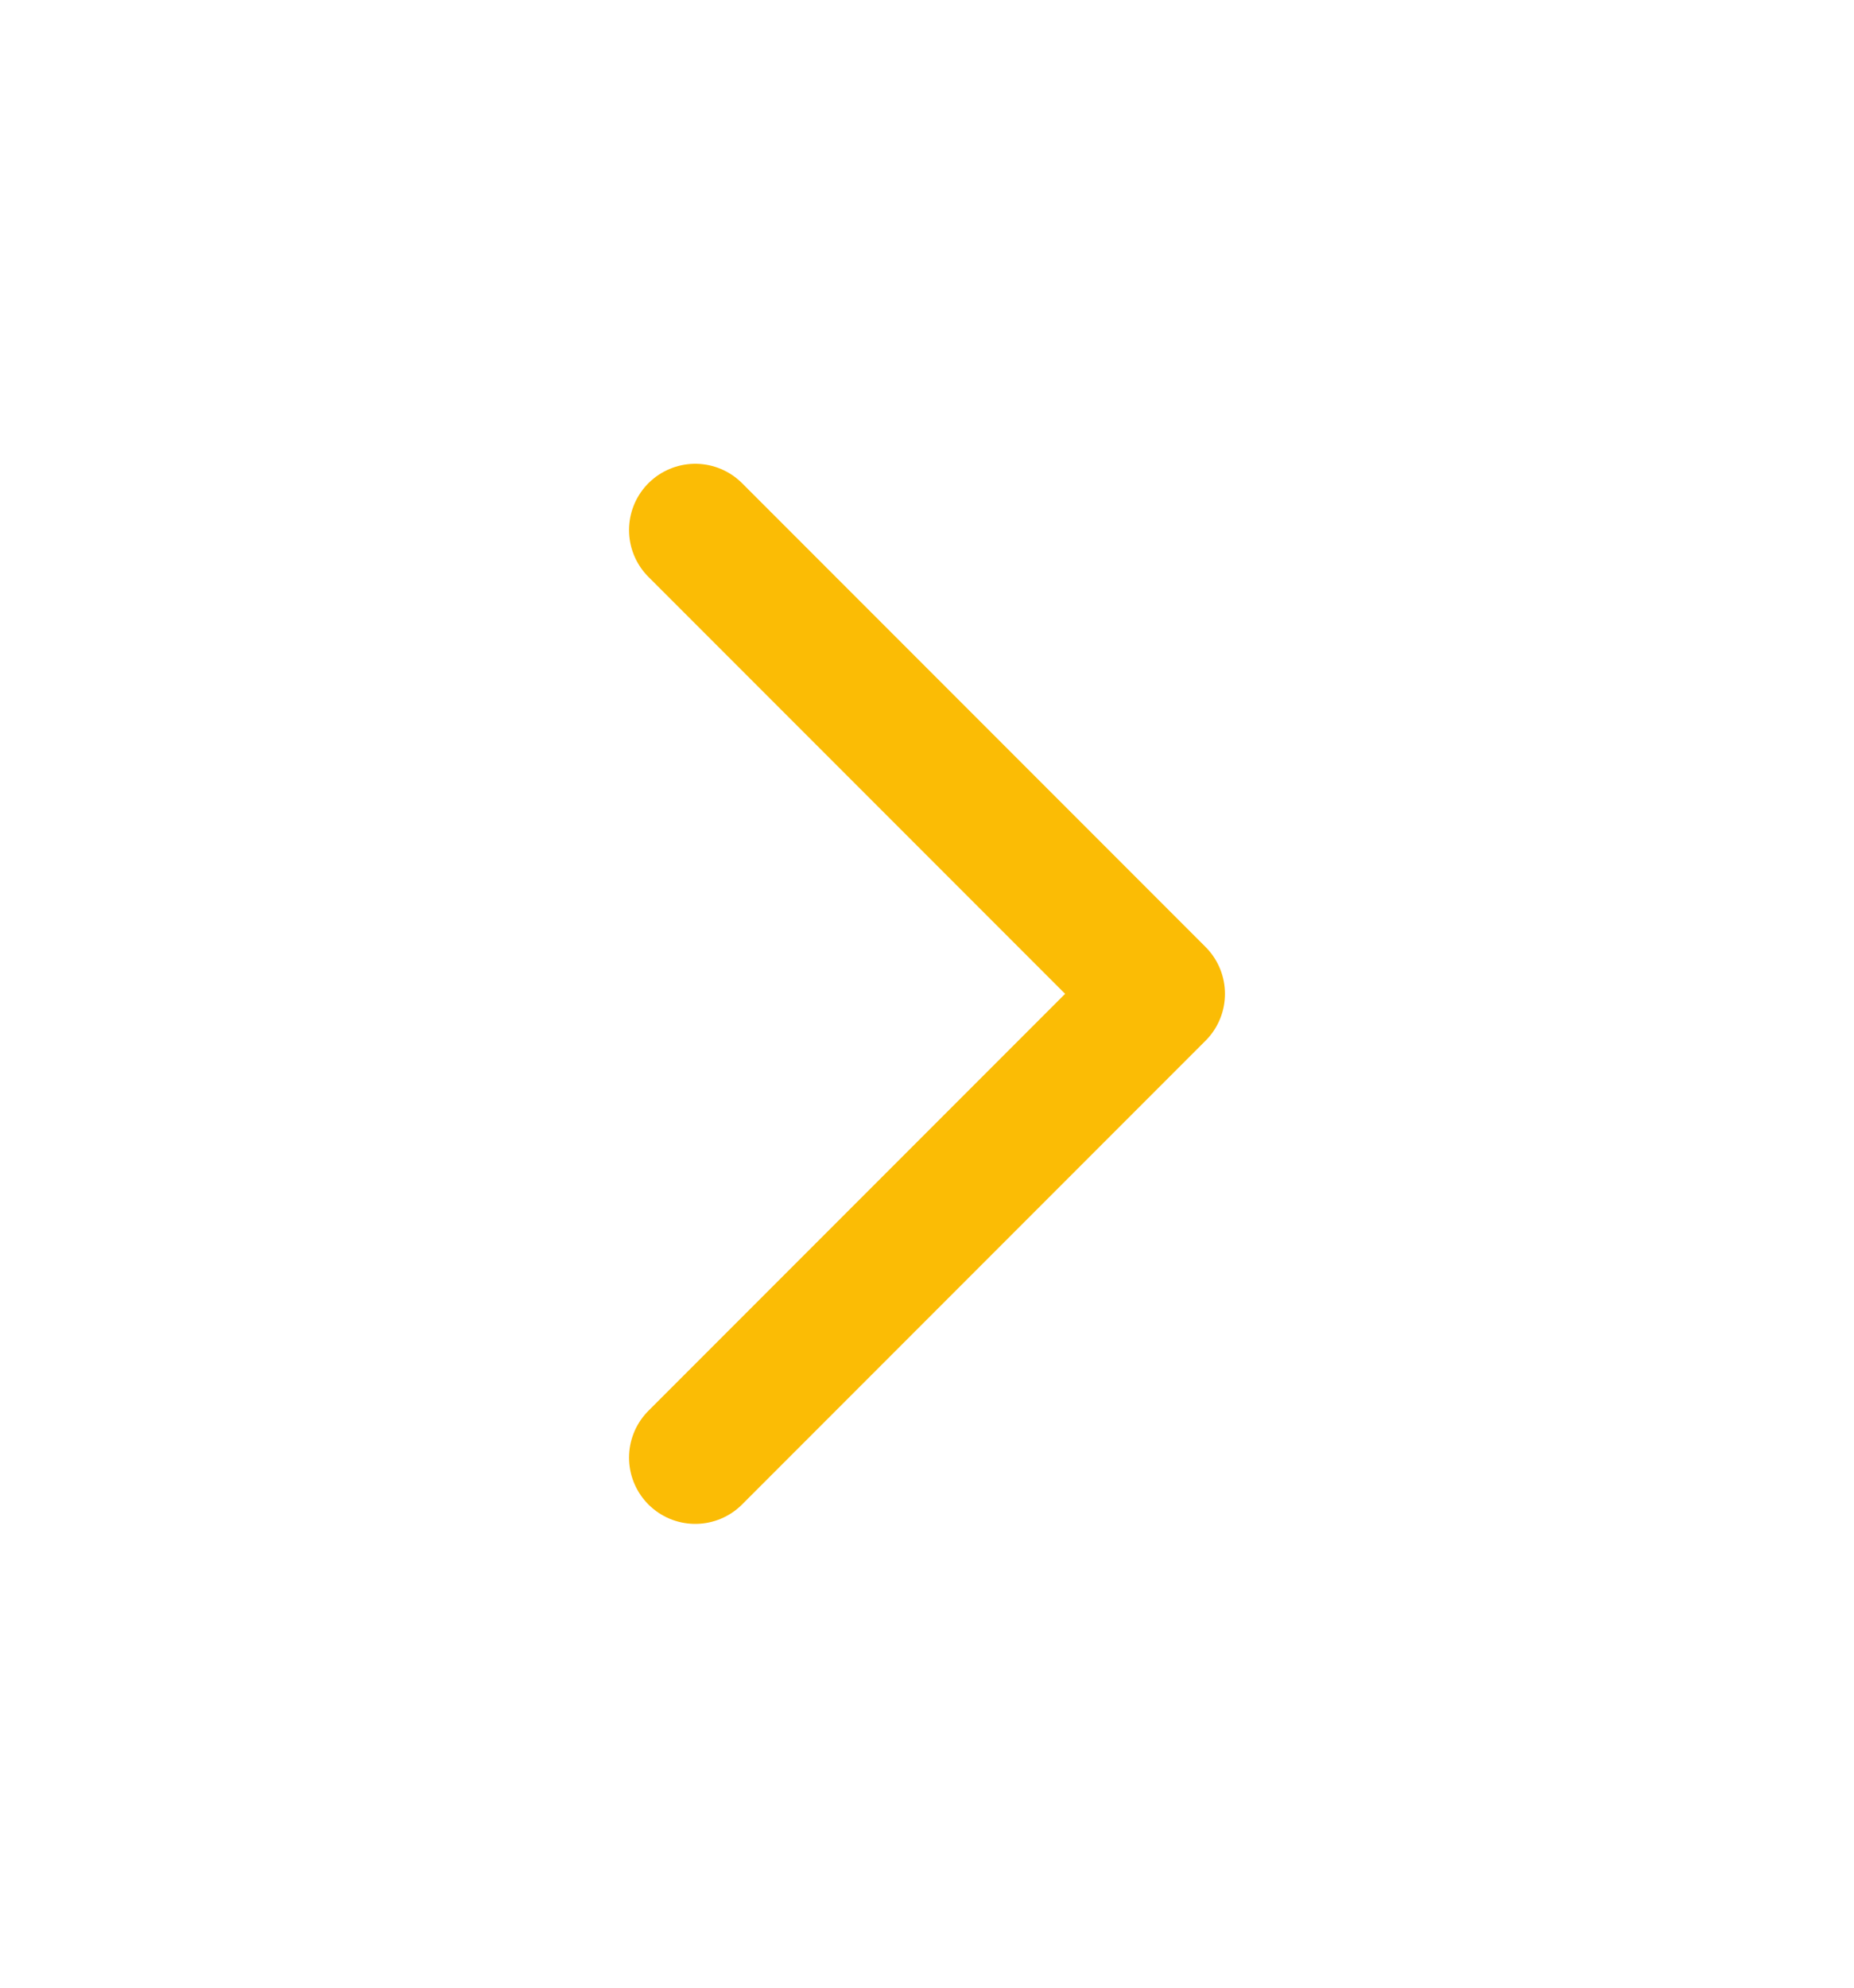 <svg xmlns="http://www.w3.org/2000/svg" width="14" height="15" viewBox="0 0 14 15" fill="none">
  <path d="M5.25 11L8.75 7.5L5.25 4" stroke="#FBBC05" stroke-linecap="round" stroke-linejoin="round"/>
</svg>
